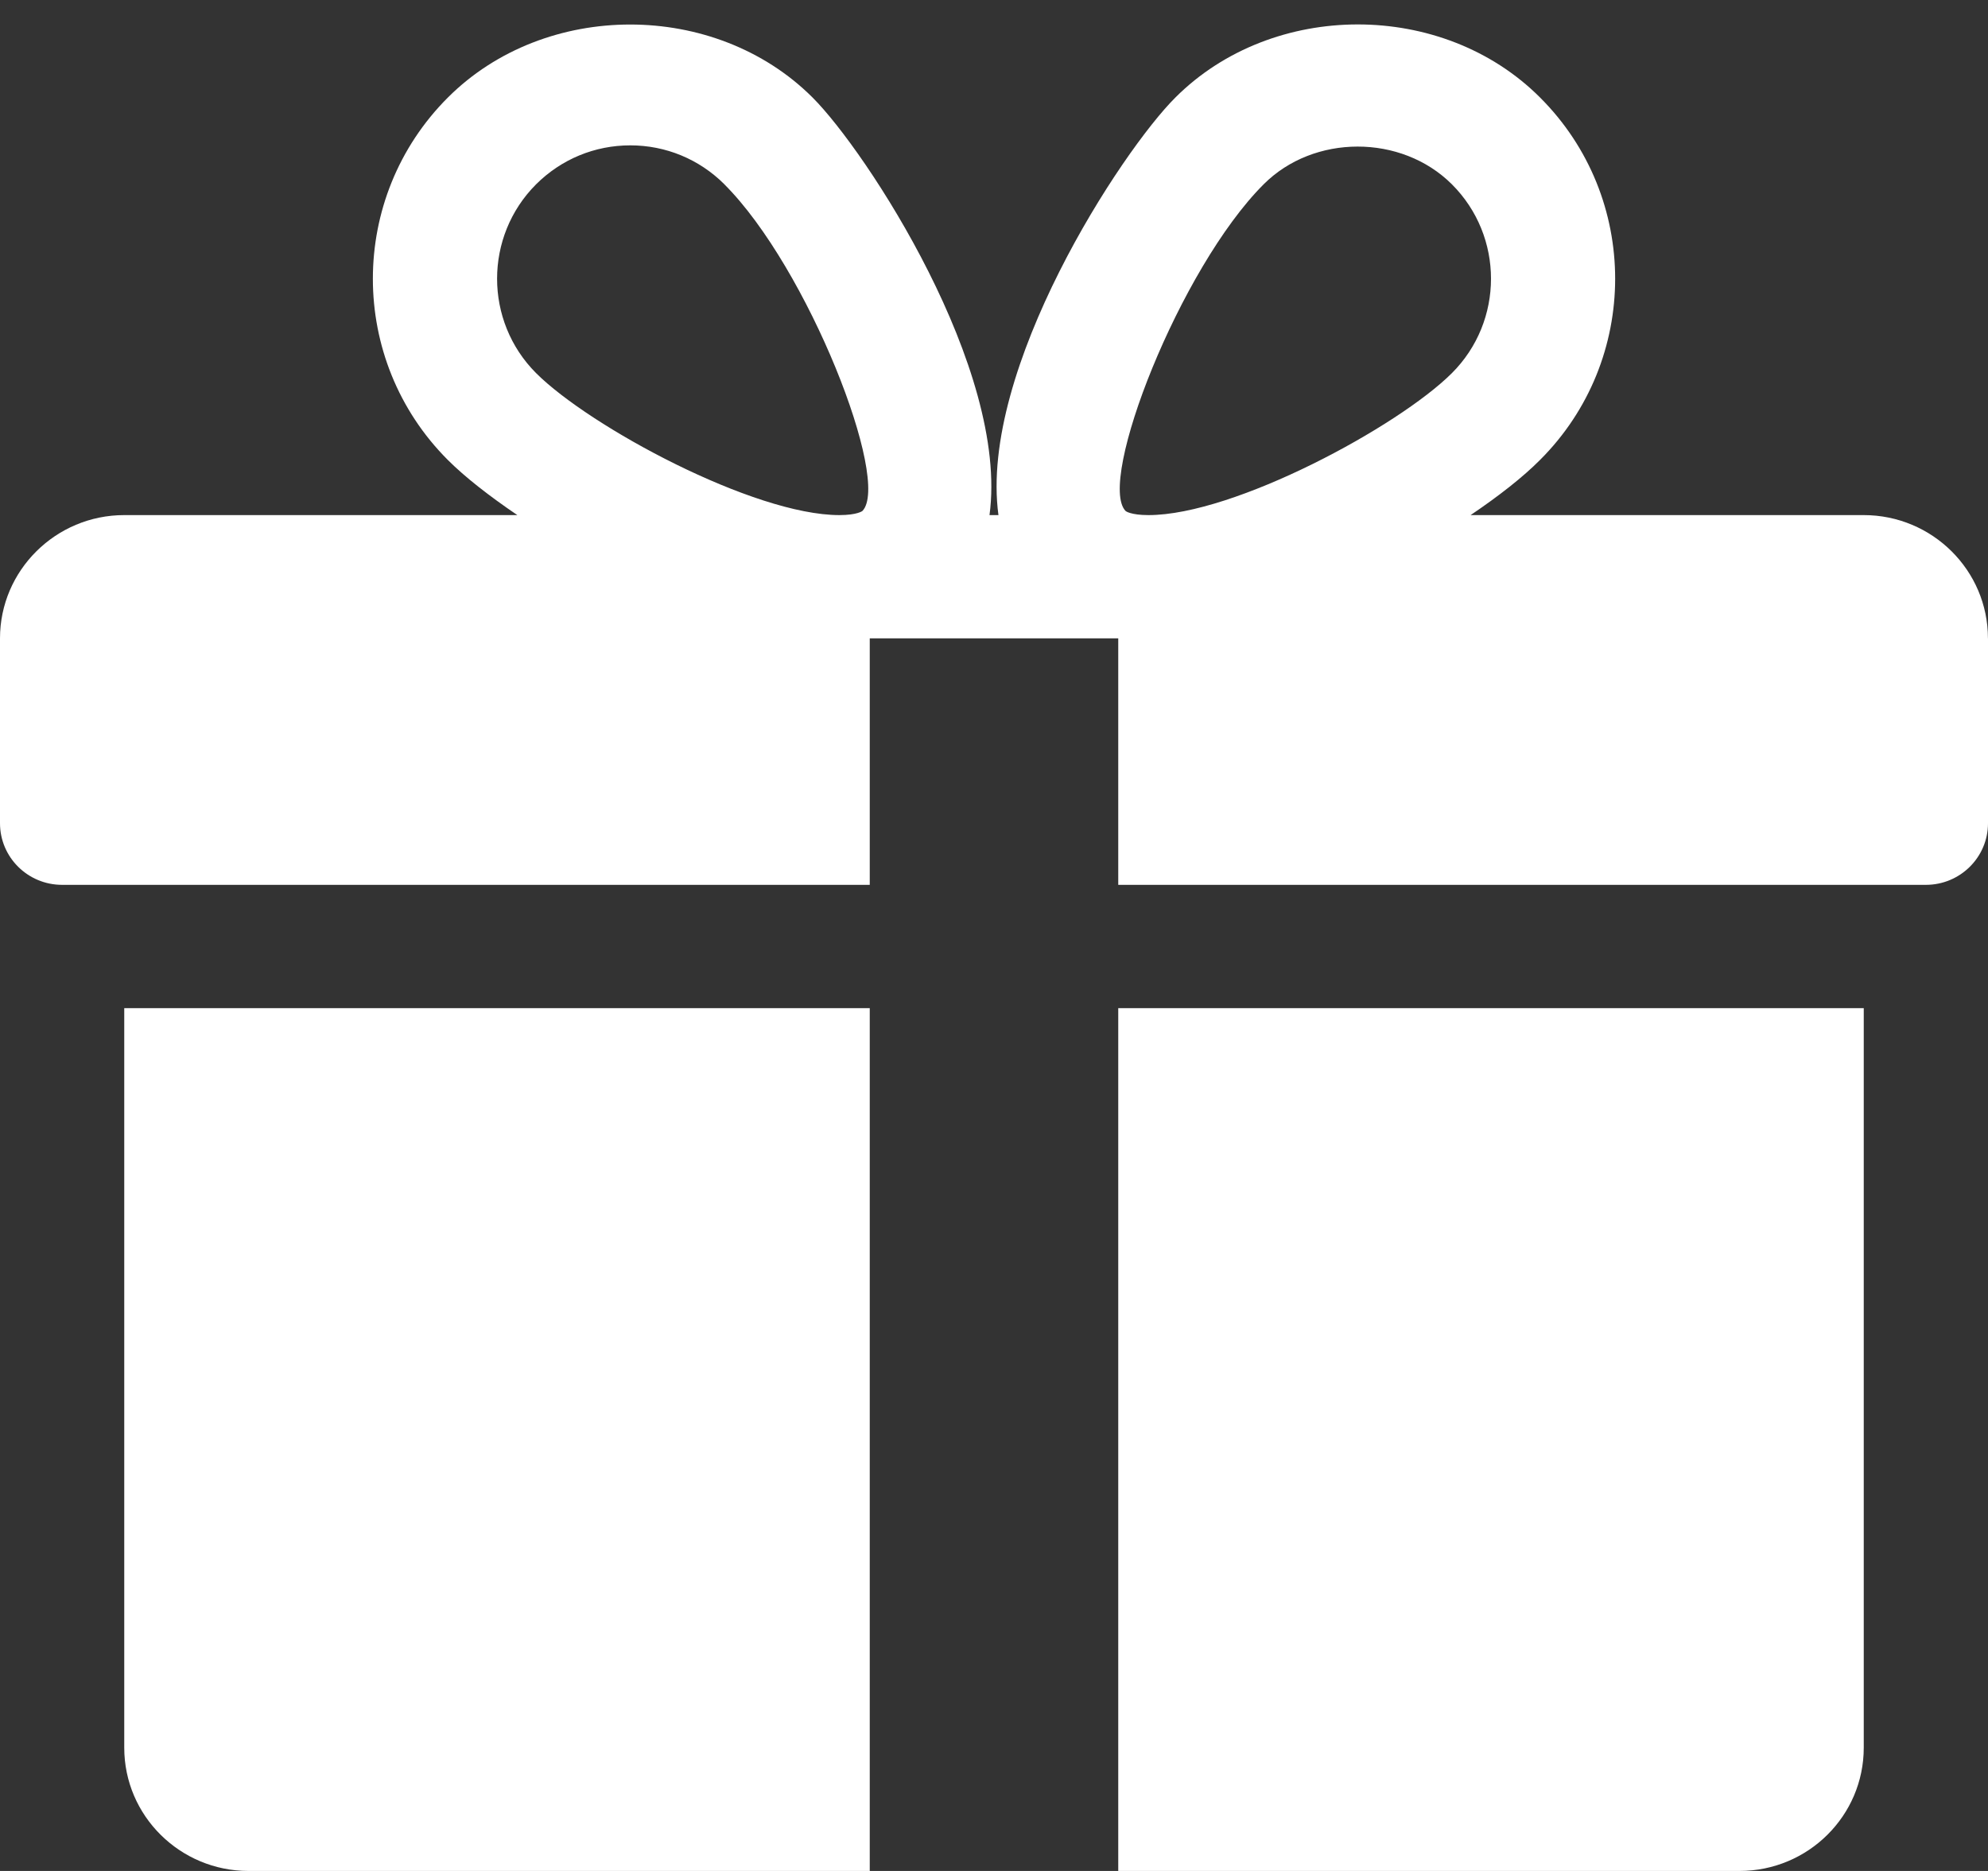 <svg id="SVGDoc" width="34" height="32" xmlns="http://www.w3.org/2000/svg" version="1.1" xmlns:xlink="http://www.w3.org/1999/xlink" xmlns:avocode="https://avocode.com/" viewBox="0 0 34 32"><rect x="0" y="0" width="34" height="32" fill="#333333" stroke="none"/><defs><path d="M1282.875,404.243v14.757h-10.625c-1.171,0 -2.125,-0.944 -2.125,-2.108v-12.649zM1302,397.918v3.162c0,0.582 -0.476,1.054 -1.062,1.054h-13.813v-4.216h-4.25v4.216h-13.813c-0.587,0 -1.062,-0.472 -1.062,-1.054v-3.162c0,-1.162 0.954,-2.108 2.125,-2.108h6.723c-0.482,-0.327 -0.897,-0.651 -1.188,-0.942c-1.711,-1.71 -1.711,-4.492 0.002,-6.202c1.664,-1.662 4.567,-1.662 6.233,0c0.92,0.917 3.364,4.651 3.028,7.144h0.153c-0.338,-2.494 2.106,-6.228 3.028,-7.144c1.664,-1.662 4.567,-1.666 6.233,0c1.715,1.71 1.715,4.492 0,6.202c-0.289,0.291 -0.703,0.616 -1.186,0.942h6.723c1.173,0 2.125,0.946 2.125,2.108zM1280.389,390.152c-0.431,-0.43 -1.003,-0.666 -1.609,-0.666c-0.608,0 -1.179,0.236 -1.611,0.666c-0.89,0.89 -0.89,2.34 0,3.23c0.916,0.915 3.719,2.428 5.187,2.428c0.304,0 0.393,-0.07 0.393,-0.07c0.495,-0.508 -0.929,-4.159 -2.361,-5.588zM1292.831,393.382c0.892,-0.89 0.892,-2.34 0,-3.23c-0.865,-0.862 -2.363,-0.858 -3.219,0c-1.432,1.429 -2.856,5.08 -2.361,5.588c0,0.002 0.089,0.07 0.391,0.07c1.47,0 4.273,-1.514 5.189,-2.428zM1299.875,404.243v12.649c0,1.164 -0.952,2.108 -2.125,2.108h-10.625v-14.757z" id="Path-0"/></defs><desc>Generated with Avocode.</desc><g transform="matrix(1,0,0,1,-1268,-387)"><g><title>Forma 1</title><use xlink:href="#Path-0" fill="#ffffff" fill-opacity="1"/></g></g></svg>